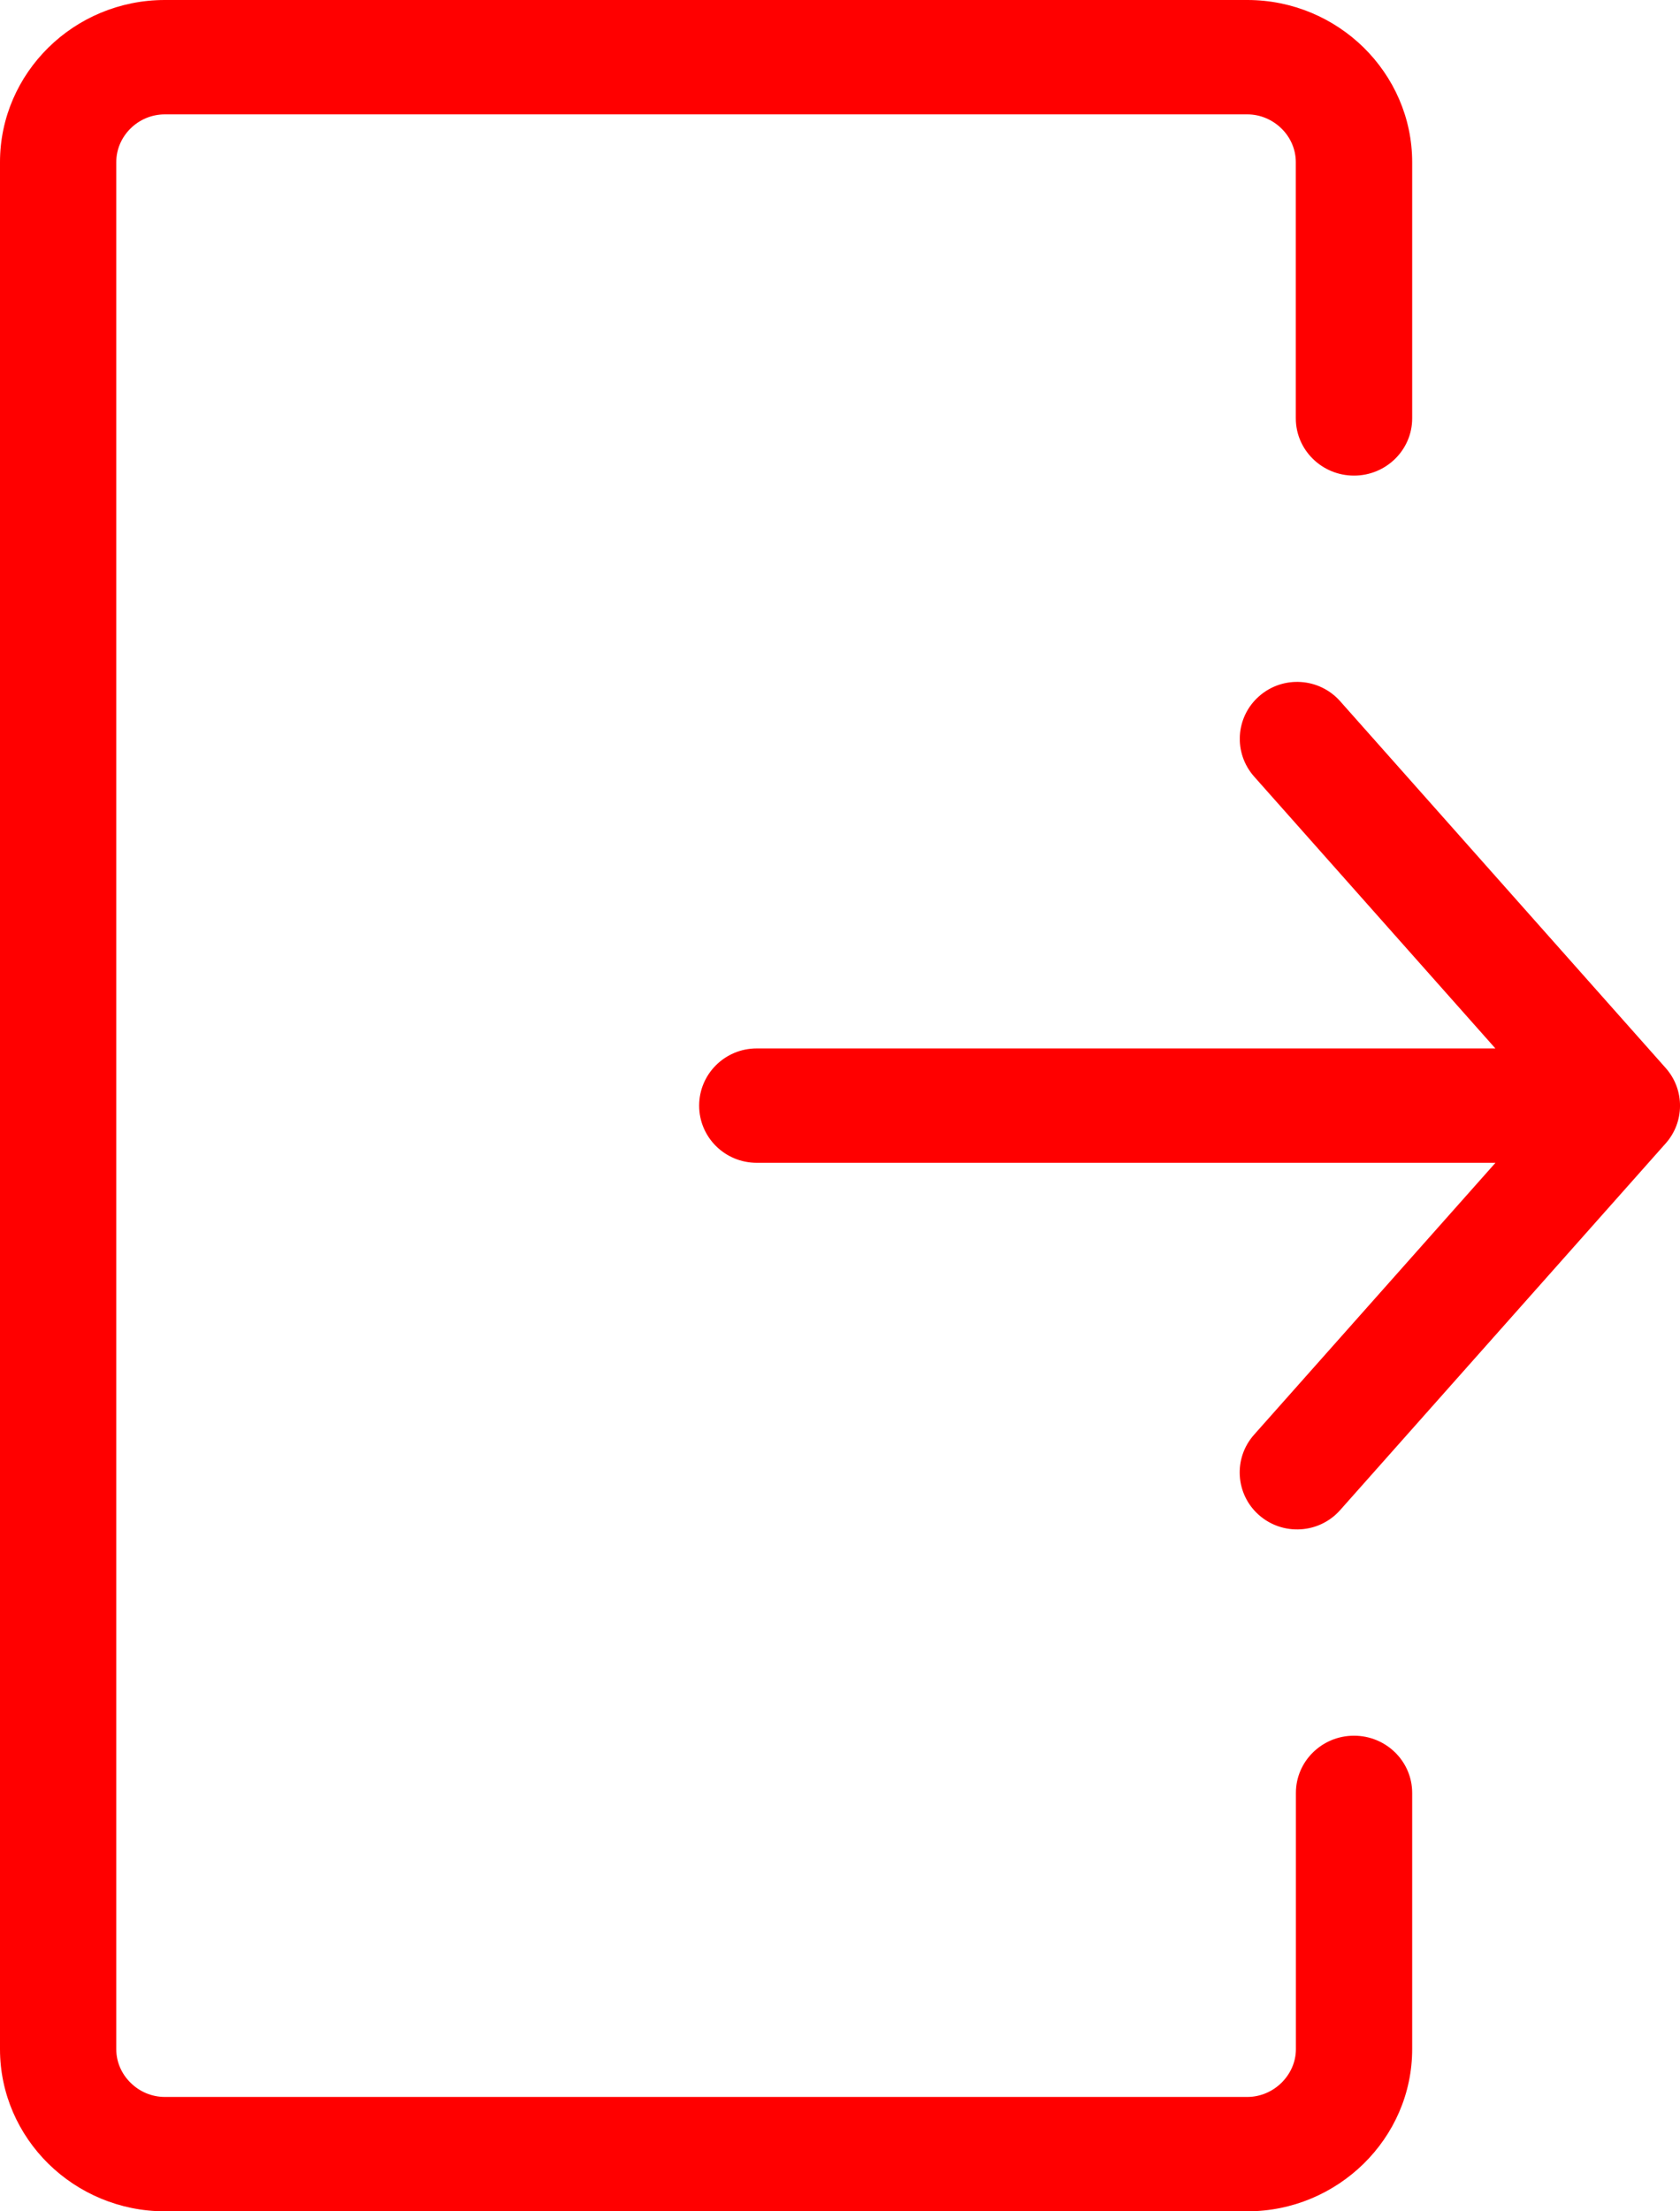 <svg width="19" height="25" viewBox="0 0 19 25" fill="none" xmlns="http://www.w3.org/2000/svg">
<path d="M16.913 13.146L8.558 13.146C8.198 13.146 7.907 12.857 7.907 12.5C7.907 12.143 8.198 11.853 8.558 11.853L16.912 11.853L14.184 8.78C13.947 8.513 13.972 8.106 14.24 7.871C14.508 7.635 14.918 7.66 15.155 7.926L18.837 12.073C19.058 12.321 19.052 12.69 18.835 12.93L15.155 17.074C14.918 17.34 14.508 17.365 14.239 17.129C13.971 16.894 13.946 16.486 14.183 16.22L16.913 13.146ZM14.656 20.27C14.656 19.913 14.95 19.623 15.313 19.623C15.677 19.623 15.971 19.913 15.971 20.27V23.167C15.971 23.671 15.761 24.129 15.423 24.461C15.085 24.793 14.619 25 14.107 25H1.864C1.352 25 0.885 24.794 0.547 24.462C0.21 24.13 0 23.672 0 23.167L0 1.833C0 1.328 0.21 0.87 0.547 0.538C0.884 0.206 1.351 0 1.864 0L14.107 0C14.62 0 15.086 0.207 15.423 0.538C15.761 0.871 15.971 1.33 15.971 1.833V4.73C15.971 5.087 15.676 5.377 15.313 5.377C14.95 5.377 14.655 5.087 14.655 4.73V1.833C14.655 1.686 14.593 1.551 14.493 1.453C14.393 1.355 14.256 1.293 14.107 1.293L1.864 1.293C1.714 1.293 1.576 1.354 1.477 1.452C1.377 1.55 1.315 1.685 1.315 1.833L1.315 23.167C1.315 23.315 1.377 23.449 1.477 23.547C1.577 23.646 1.714 23.707 1.864 23.707H14.107C14.256 23.707 14.393 23.645 14.493 23.547C14.593 23.448 14.656 23.314 14.656 23.167V20.27Z" fill="#FF0000"/>
</svg>
